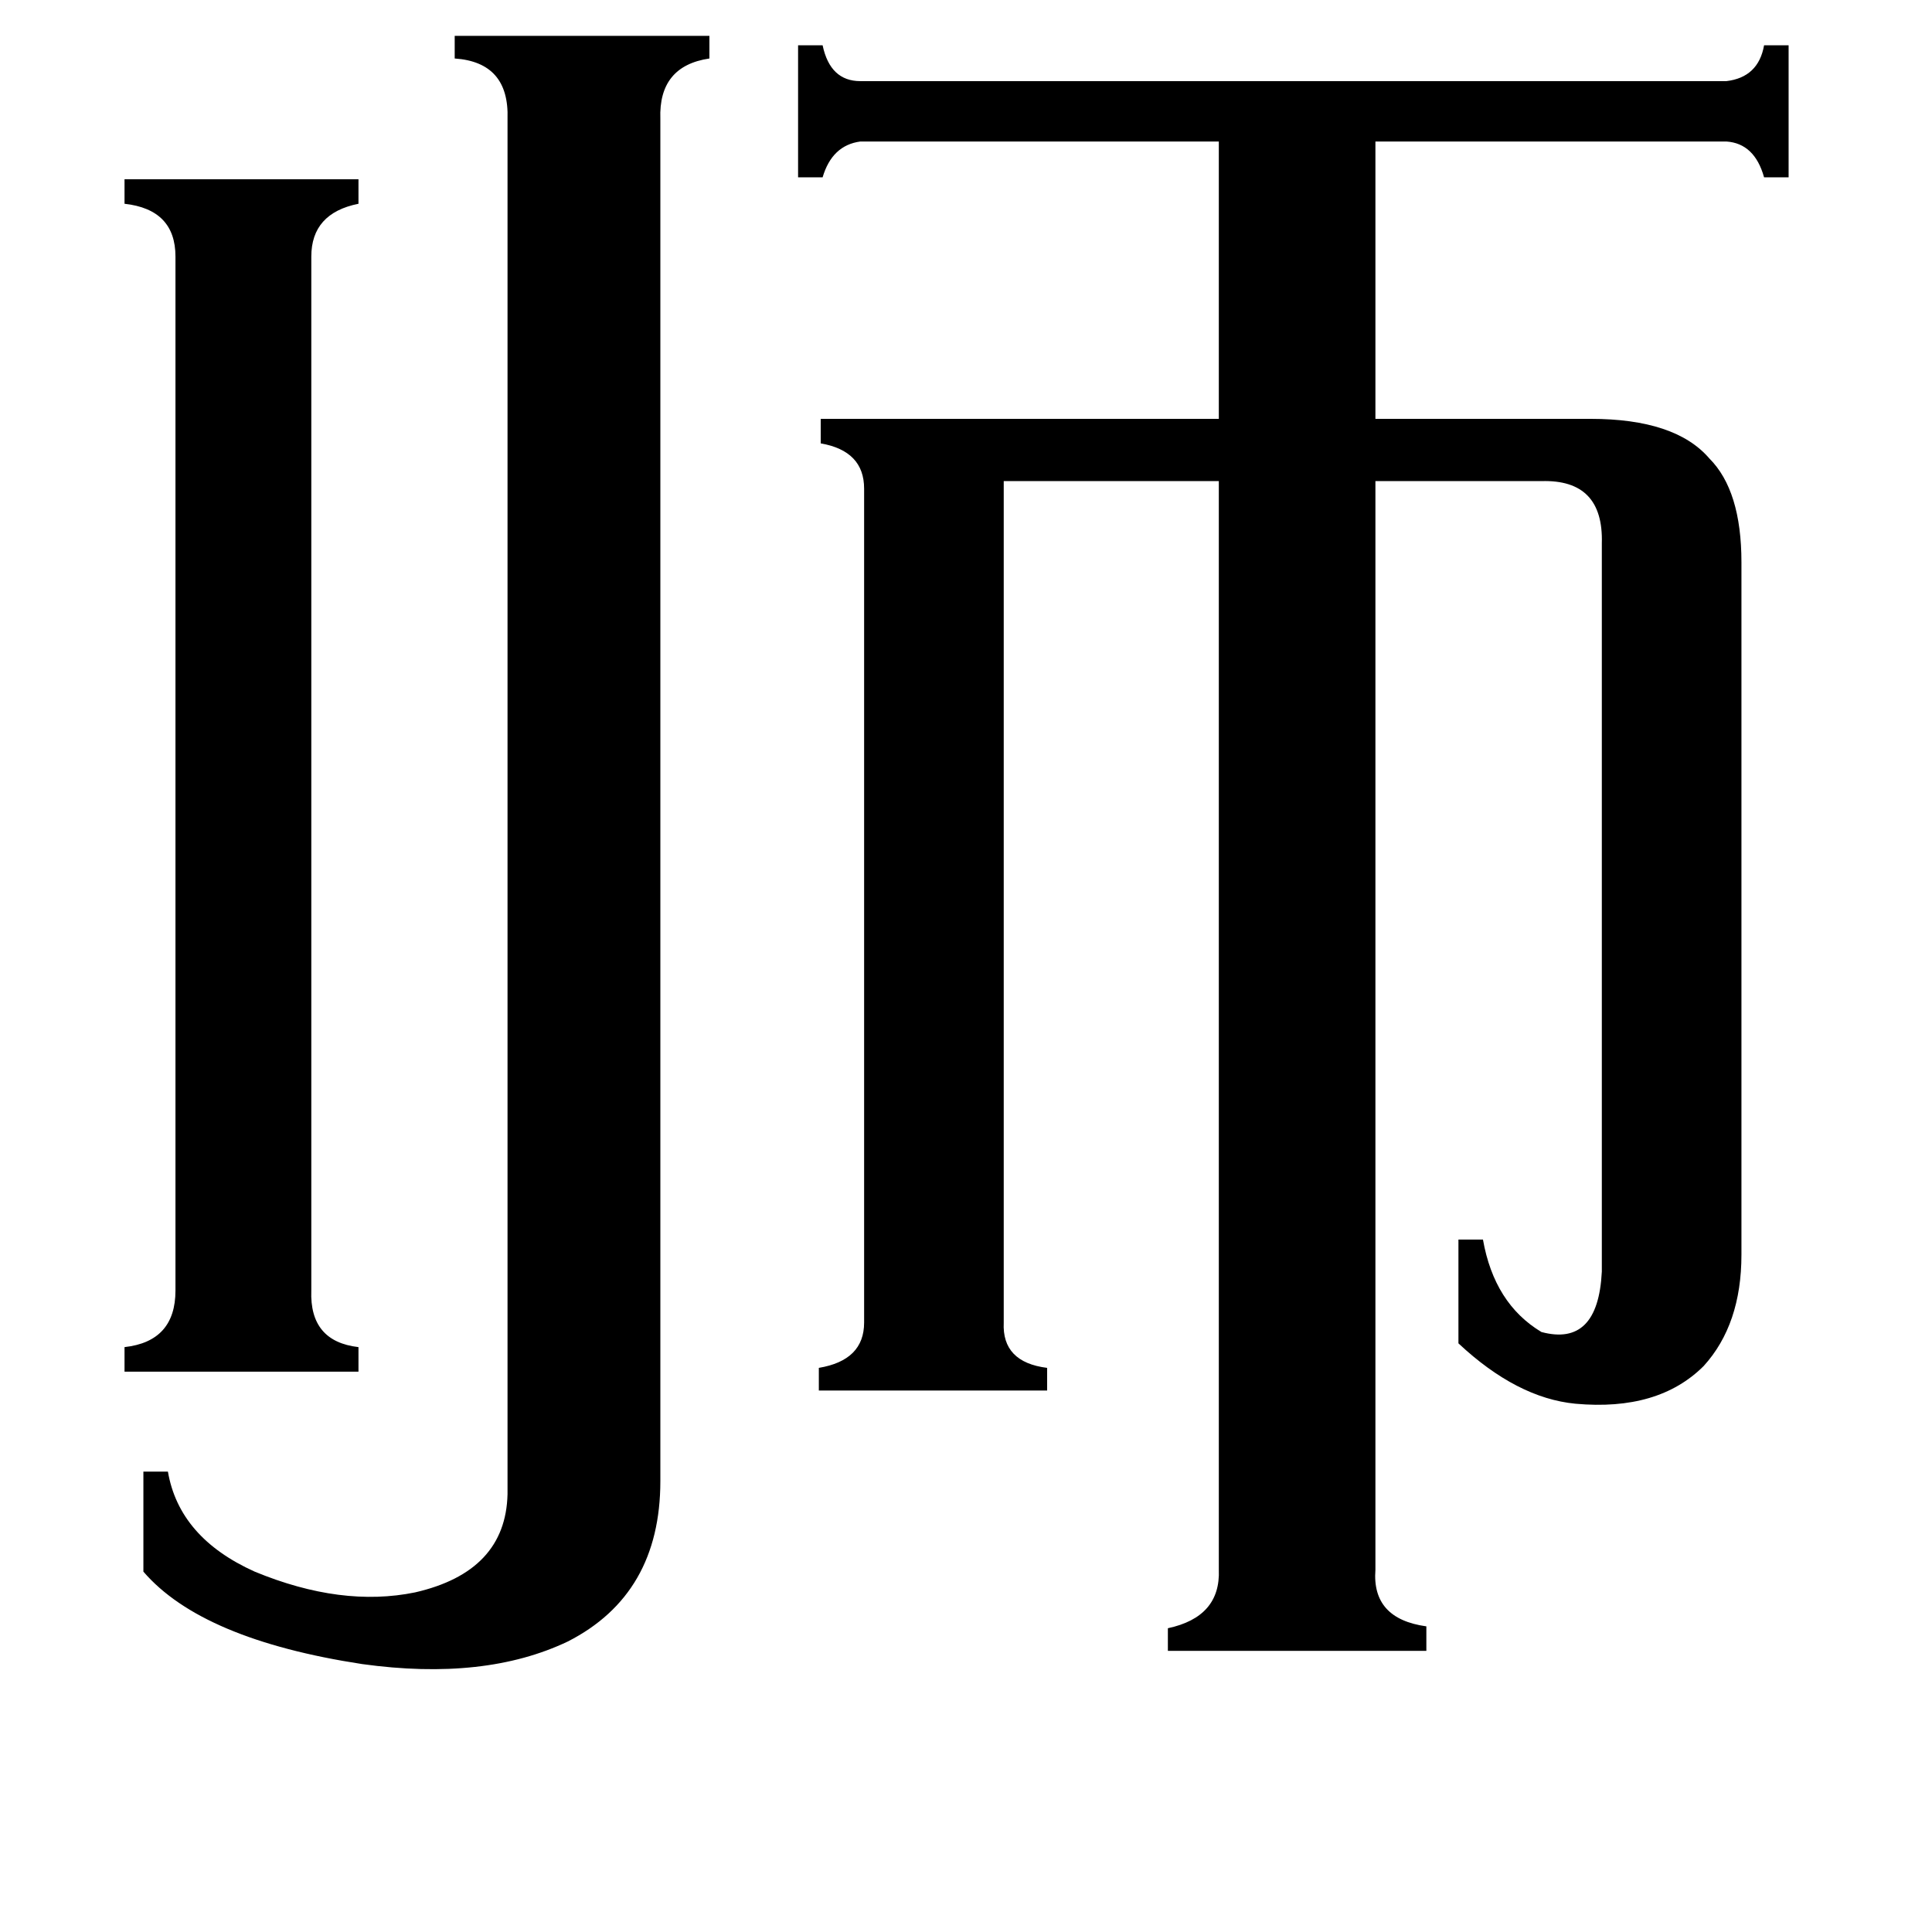 <svg xmlns="http://www.w3.org/2000/svg" viewBox="0 -800 1024 1024">
	<path fill="#000000" d="M165 -116Q164 -89 190 -86V-73H66V-86Q93 -89 93 -116V-664Q93 -689 66 -692V-705H190V-692Q165 -687 165 -664ZM269 -737Q270 -767 241 -769V-781H376V-769Q349 -765 350 -737V-15Q350 45 301 70Q257 91 192 82Q107 69 76 33V-20H89Q95 15 135 33Q181 52 220 44Q268 33 269 -8ZM532 -99Q531 -78 555 -75V-63H434V-75Q458 -79 458 -99V-541Q458 -561 435 -565V-578H646V-725H456Q441 -723 436 -706H423V-776H436Q440 -757 456 -757H915Q932 -759 935 -776H948V-706H935Q930 -724 915 -725H729V-578H843Q888 -578 906 -557Q923 -540 923 -502V-135Q923 -98 903 -76Q879 -52 835 -56Q804 -59 773 -88V-143H786Q792 -109 817 -94Q847 -86 849 -126V-512Q850 -546 817 -545H729V32Q727 58 756 62V75H619V63Q647 57 646 32V-545H532Z"/>
</svg>